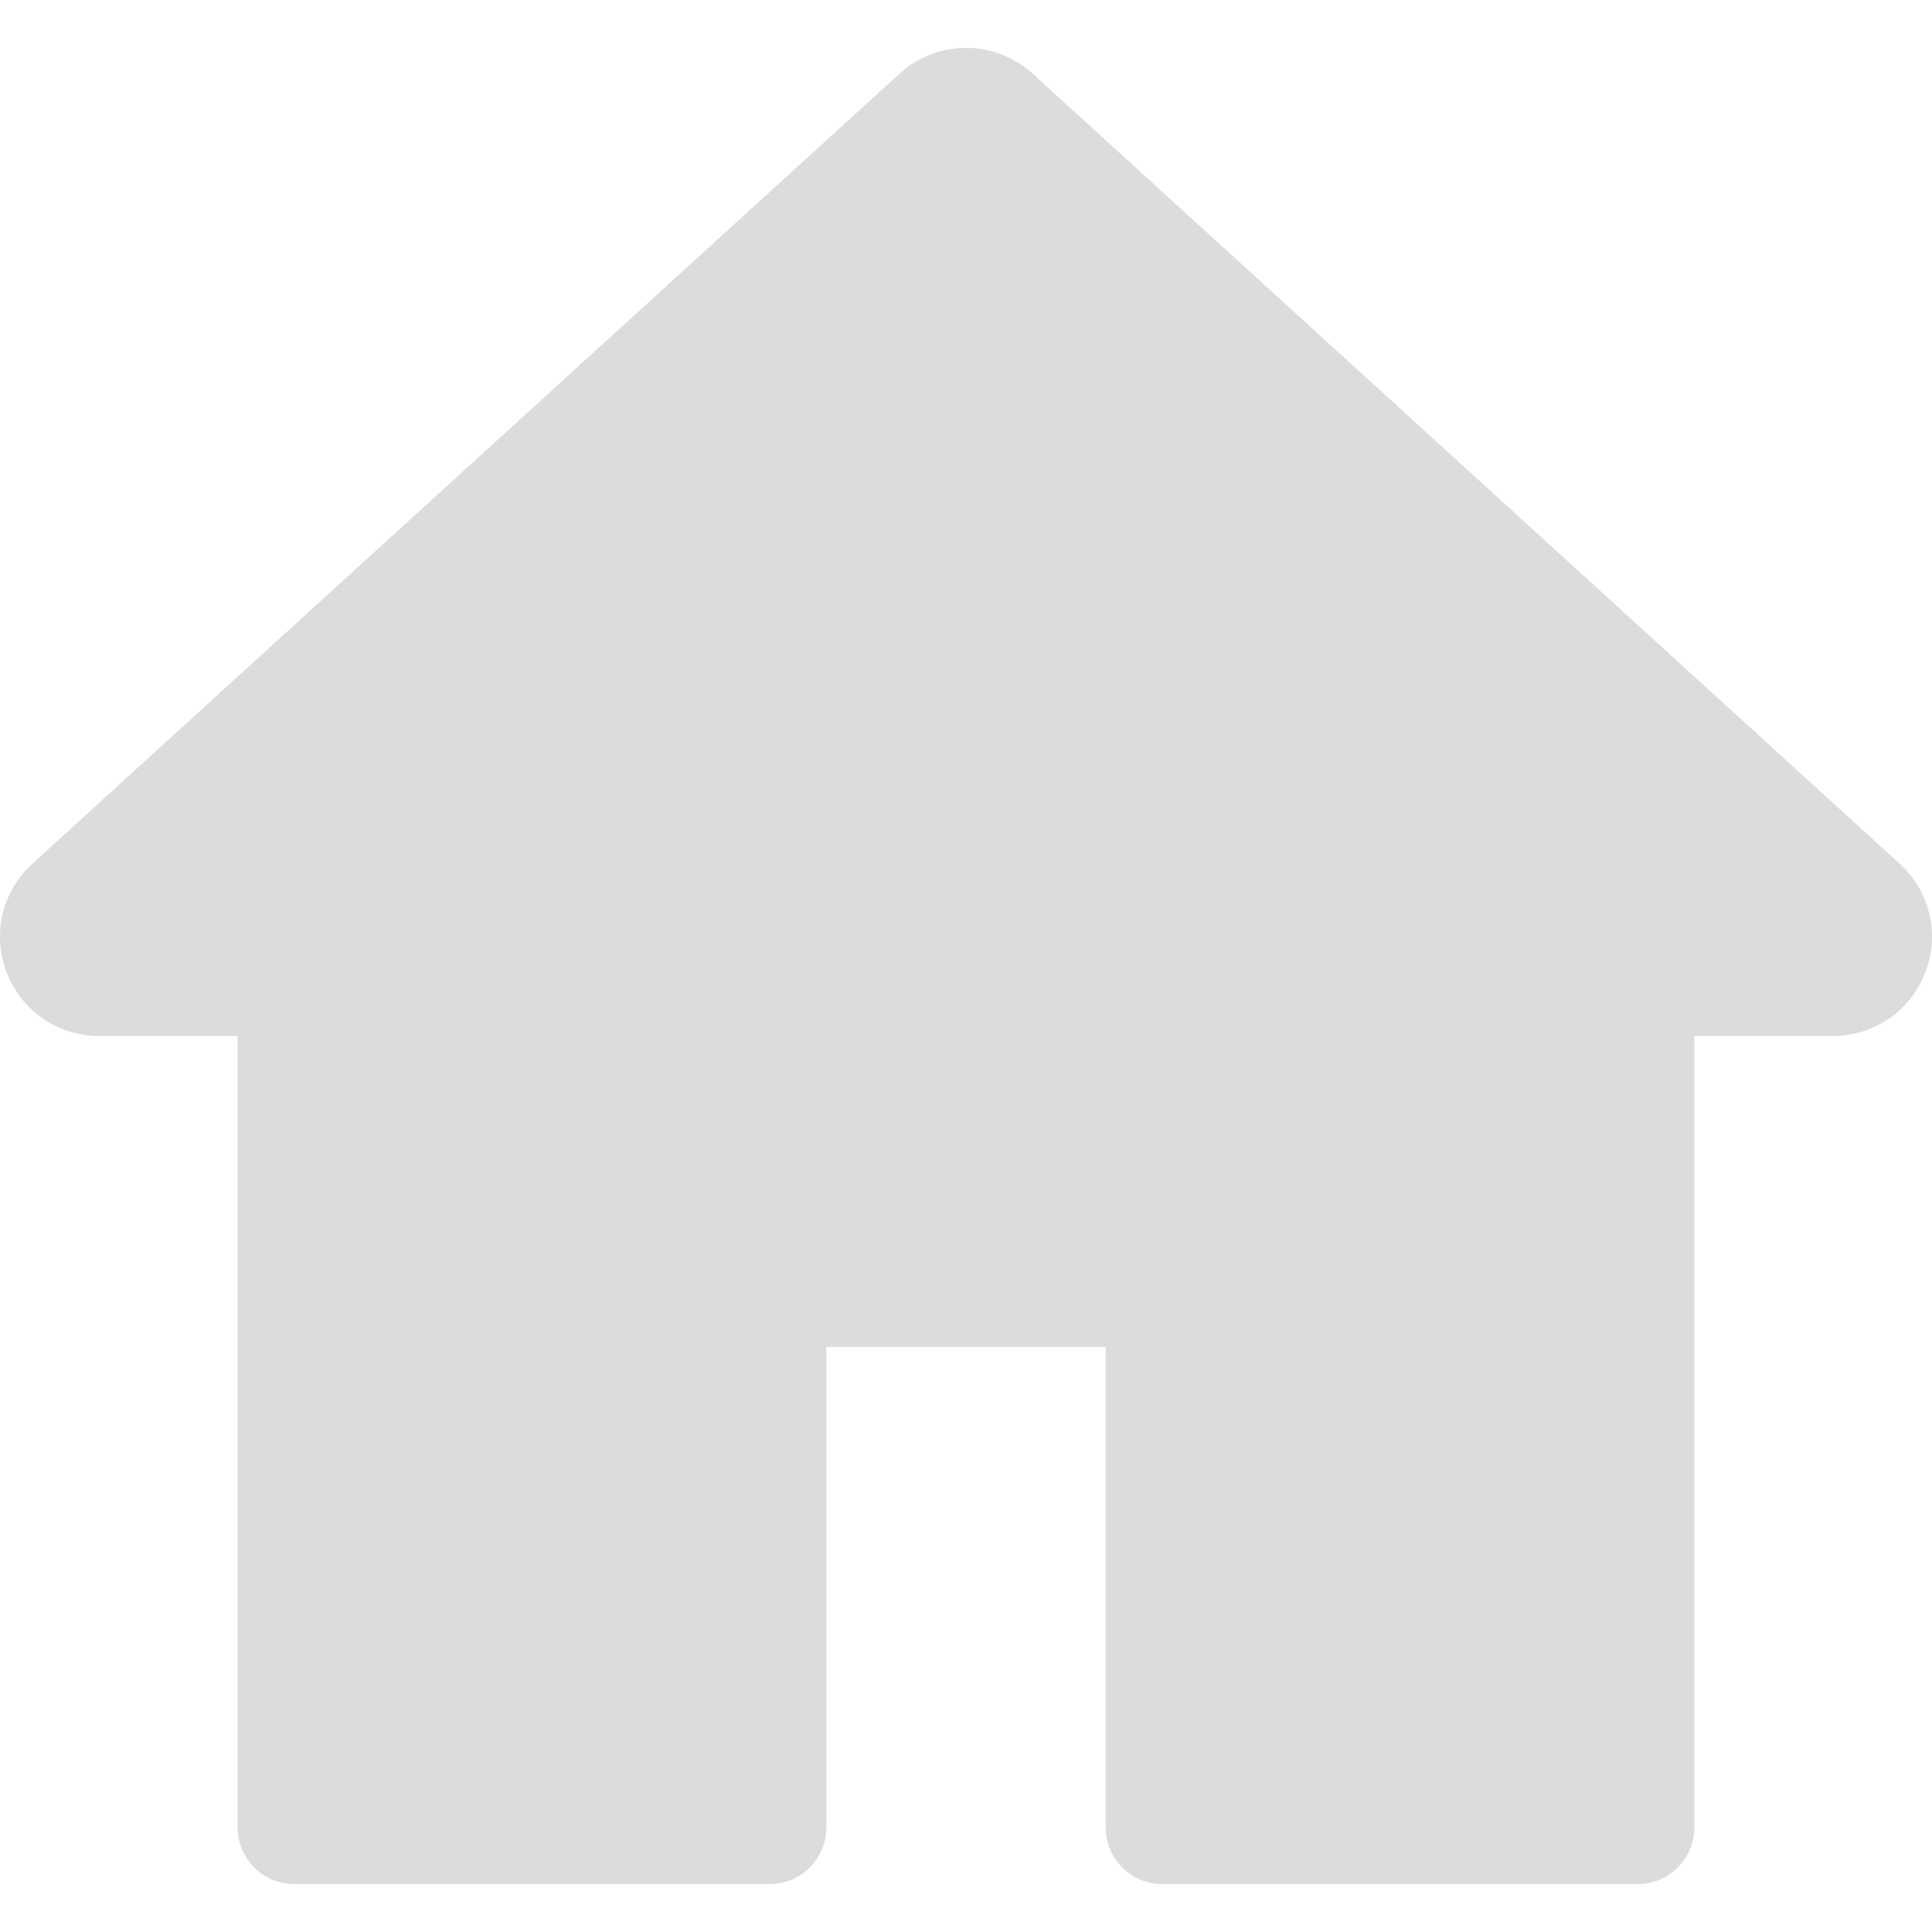 <svg width="14" height="14" viewBox="0 0 14 14" fill="none" xmlns="http://www.w3.org/2000/svg">
<path d="M0.235 6.258L6.517 0.535C6.792 0.284 7.208 0.284 7.484 0.535L13.765 6.258C13.986 6.46 14.059 6.77 13.951 7.048C13.843 7.327 13.58 7.507 13.281 7.507H12.278V13.242C12.278 13.469 12.094 13.653 11.866 13.653H8.423C8.196 13.653 8.012 13.469 8.012 13.242V9.76H5.988V13.242C5.988 13.469 5.804 13.653 5.577 13.653H2.134C1.906 13.653 1.722 13.469 1.722 13.242V7.507H0.719C0.42 7.507 0.157 7.327 0.049 7.048C-0.059 6.77 0.014 6.46 0.235 6.258Z" fill="#DCDCDC"/>
</svg>
